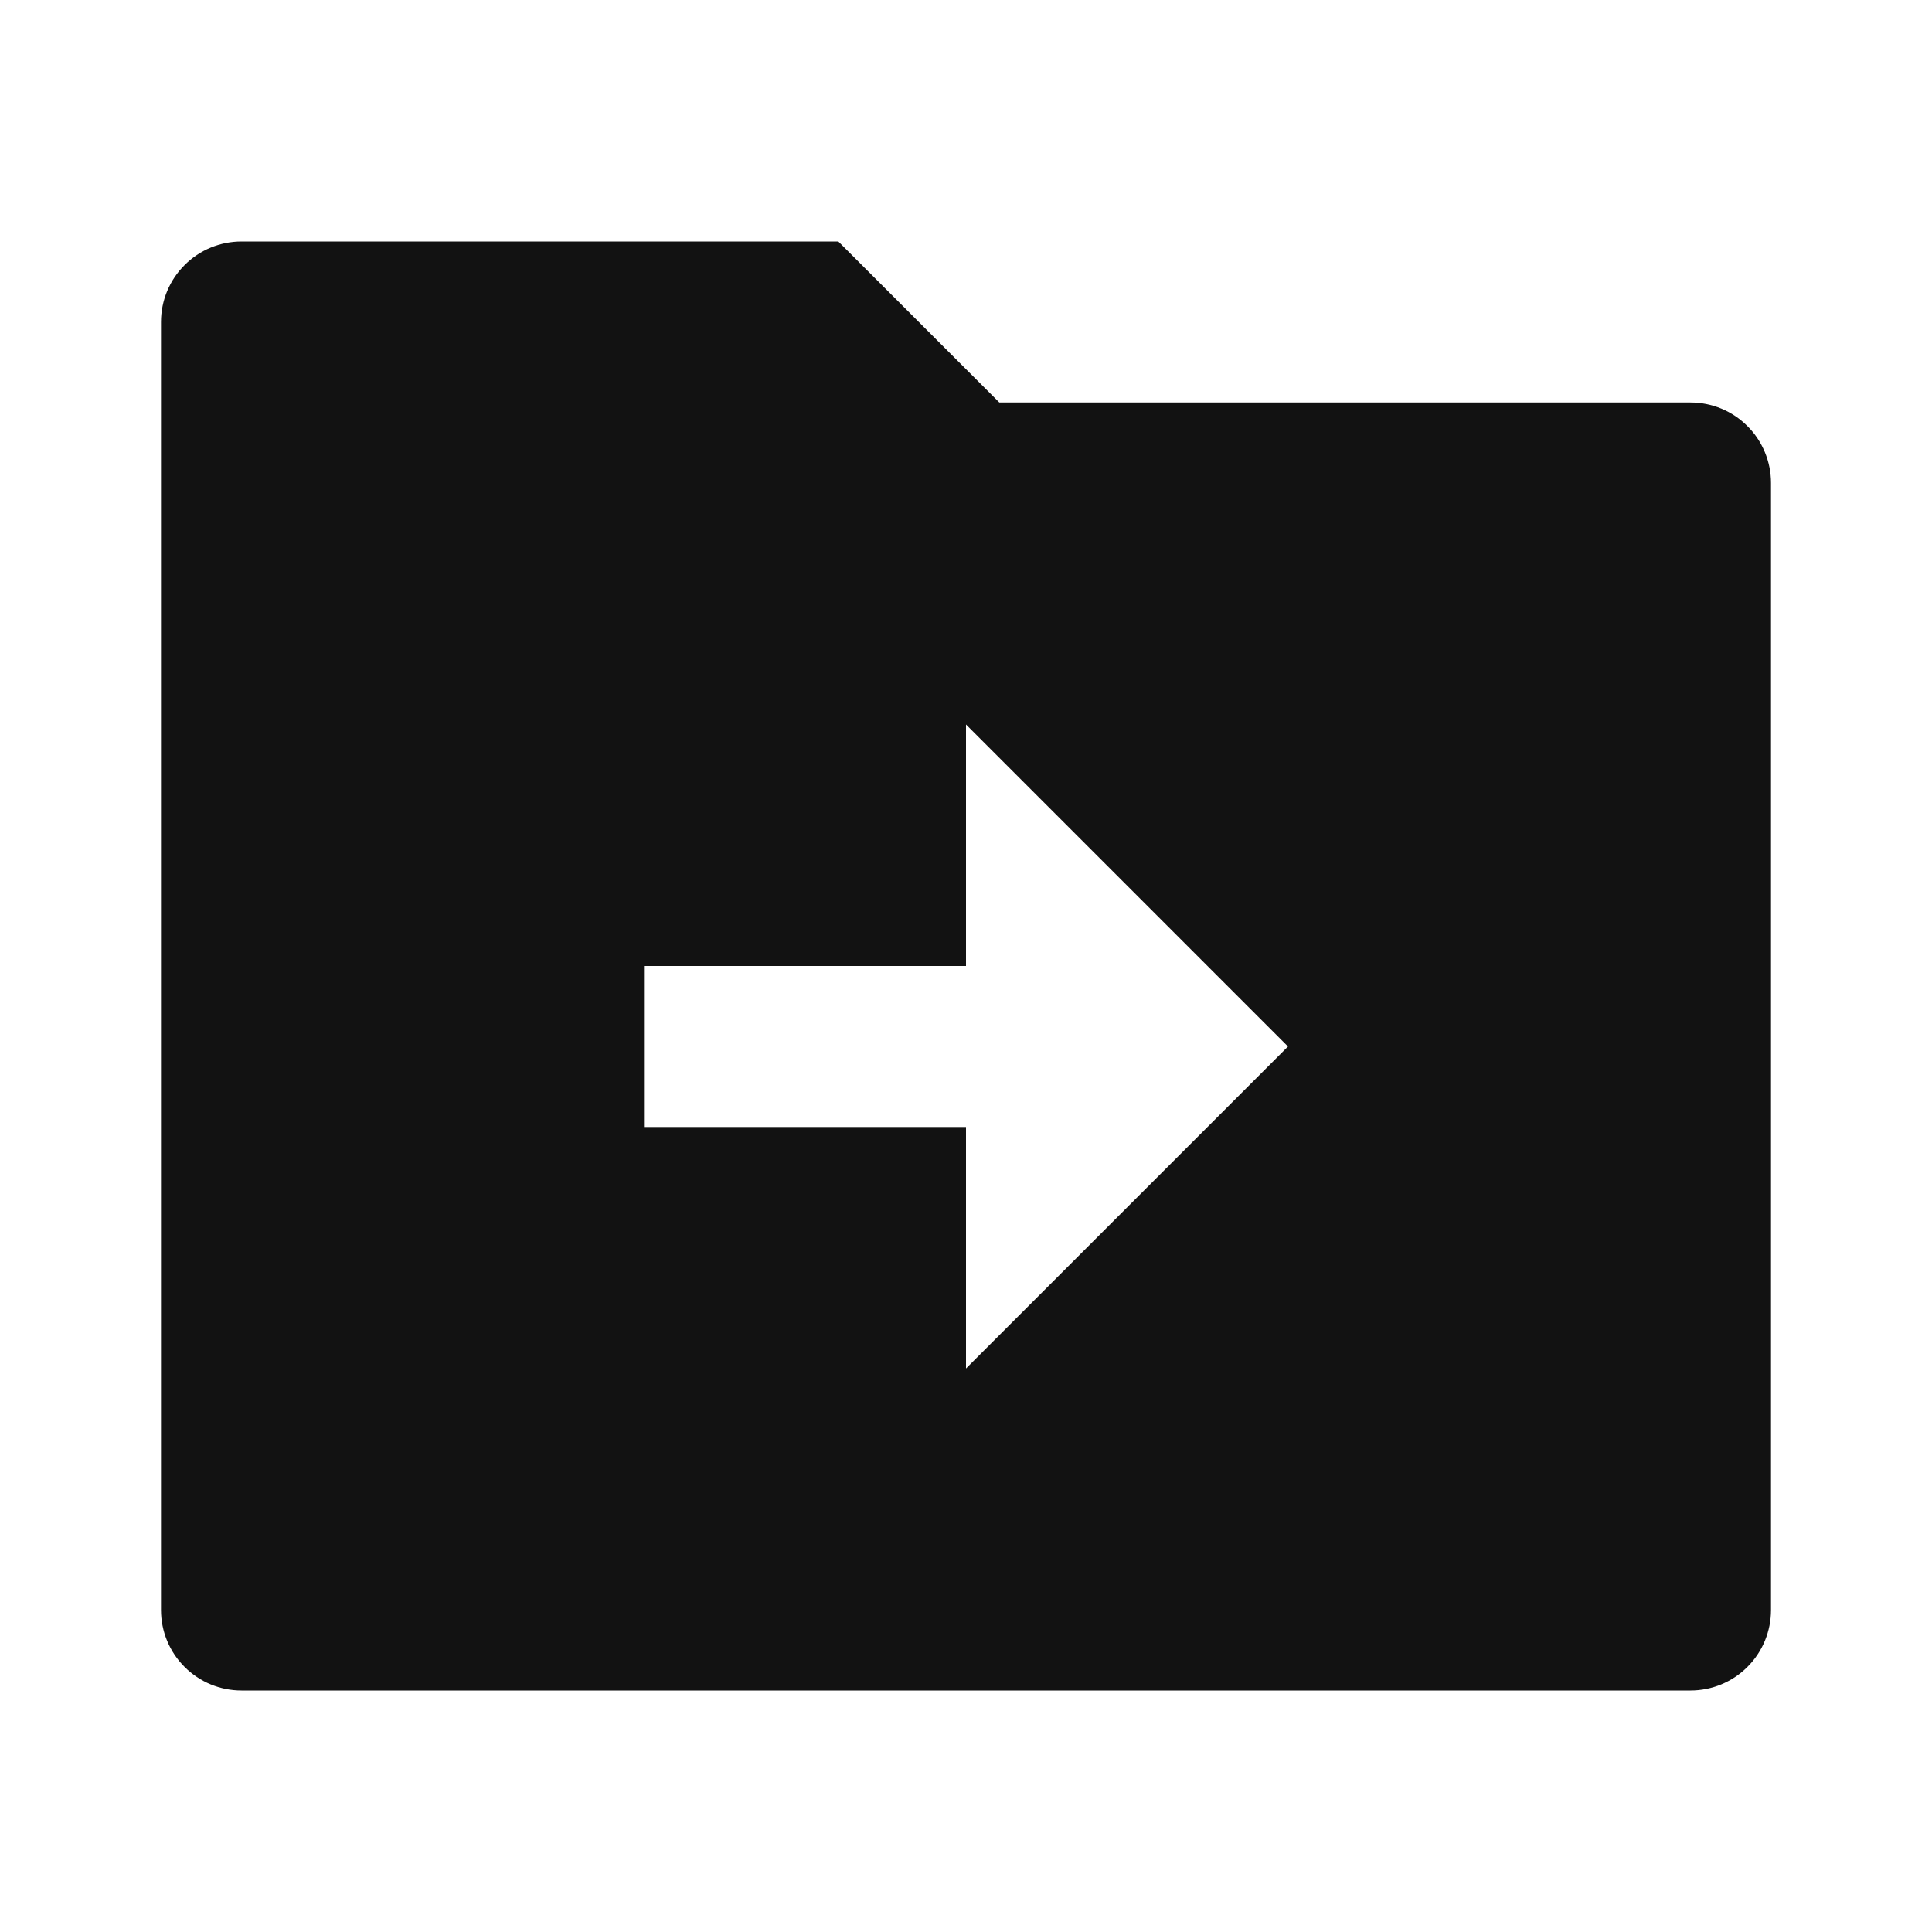 <svg width="24" height="24" viewBox="0 0 24 24" fill="none" xmlns="http://www.w3.org/2000/svg">
<g id="folder-transfer-fill" clip-path="url(#clip0_8_4167)">
<g id="Group">
<path id="Vector" d="M12.414 5H21C21.265 5 21.52 5.105 21.707 5.293C21.895 5.48 22 5.735 22 6V20C22 20.265 21.895 20.52 21.707 20.707C21.52 20.895 21.265 21 21 21H3C2.735 21 2.48 20.895 2.293 20.707C2.105 20.52 2 20.265 2 20V4C2 3.735 2.105 3.48 2.293 3.293C2.48 3.105 2.735 3 3 3H10.414L12.414 5ZM12 12H8V14H12V17L16 13L12 9V12Z" fill="#121212"/>
</g>
</g>
<defs>
<clipPath id="clip0_8_4167">
<rect width="24" height="24" fill="white"/>
</clipPath>
</defs>
</svg>

